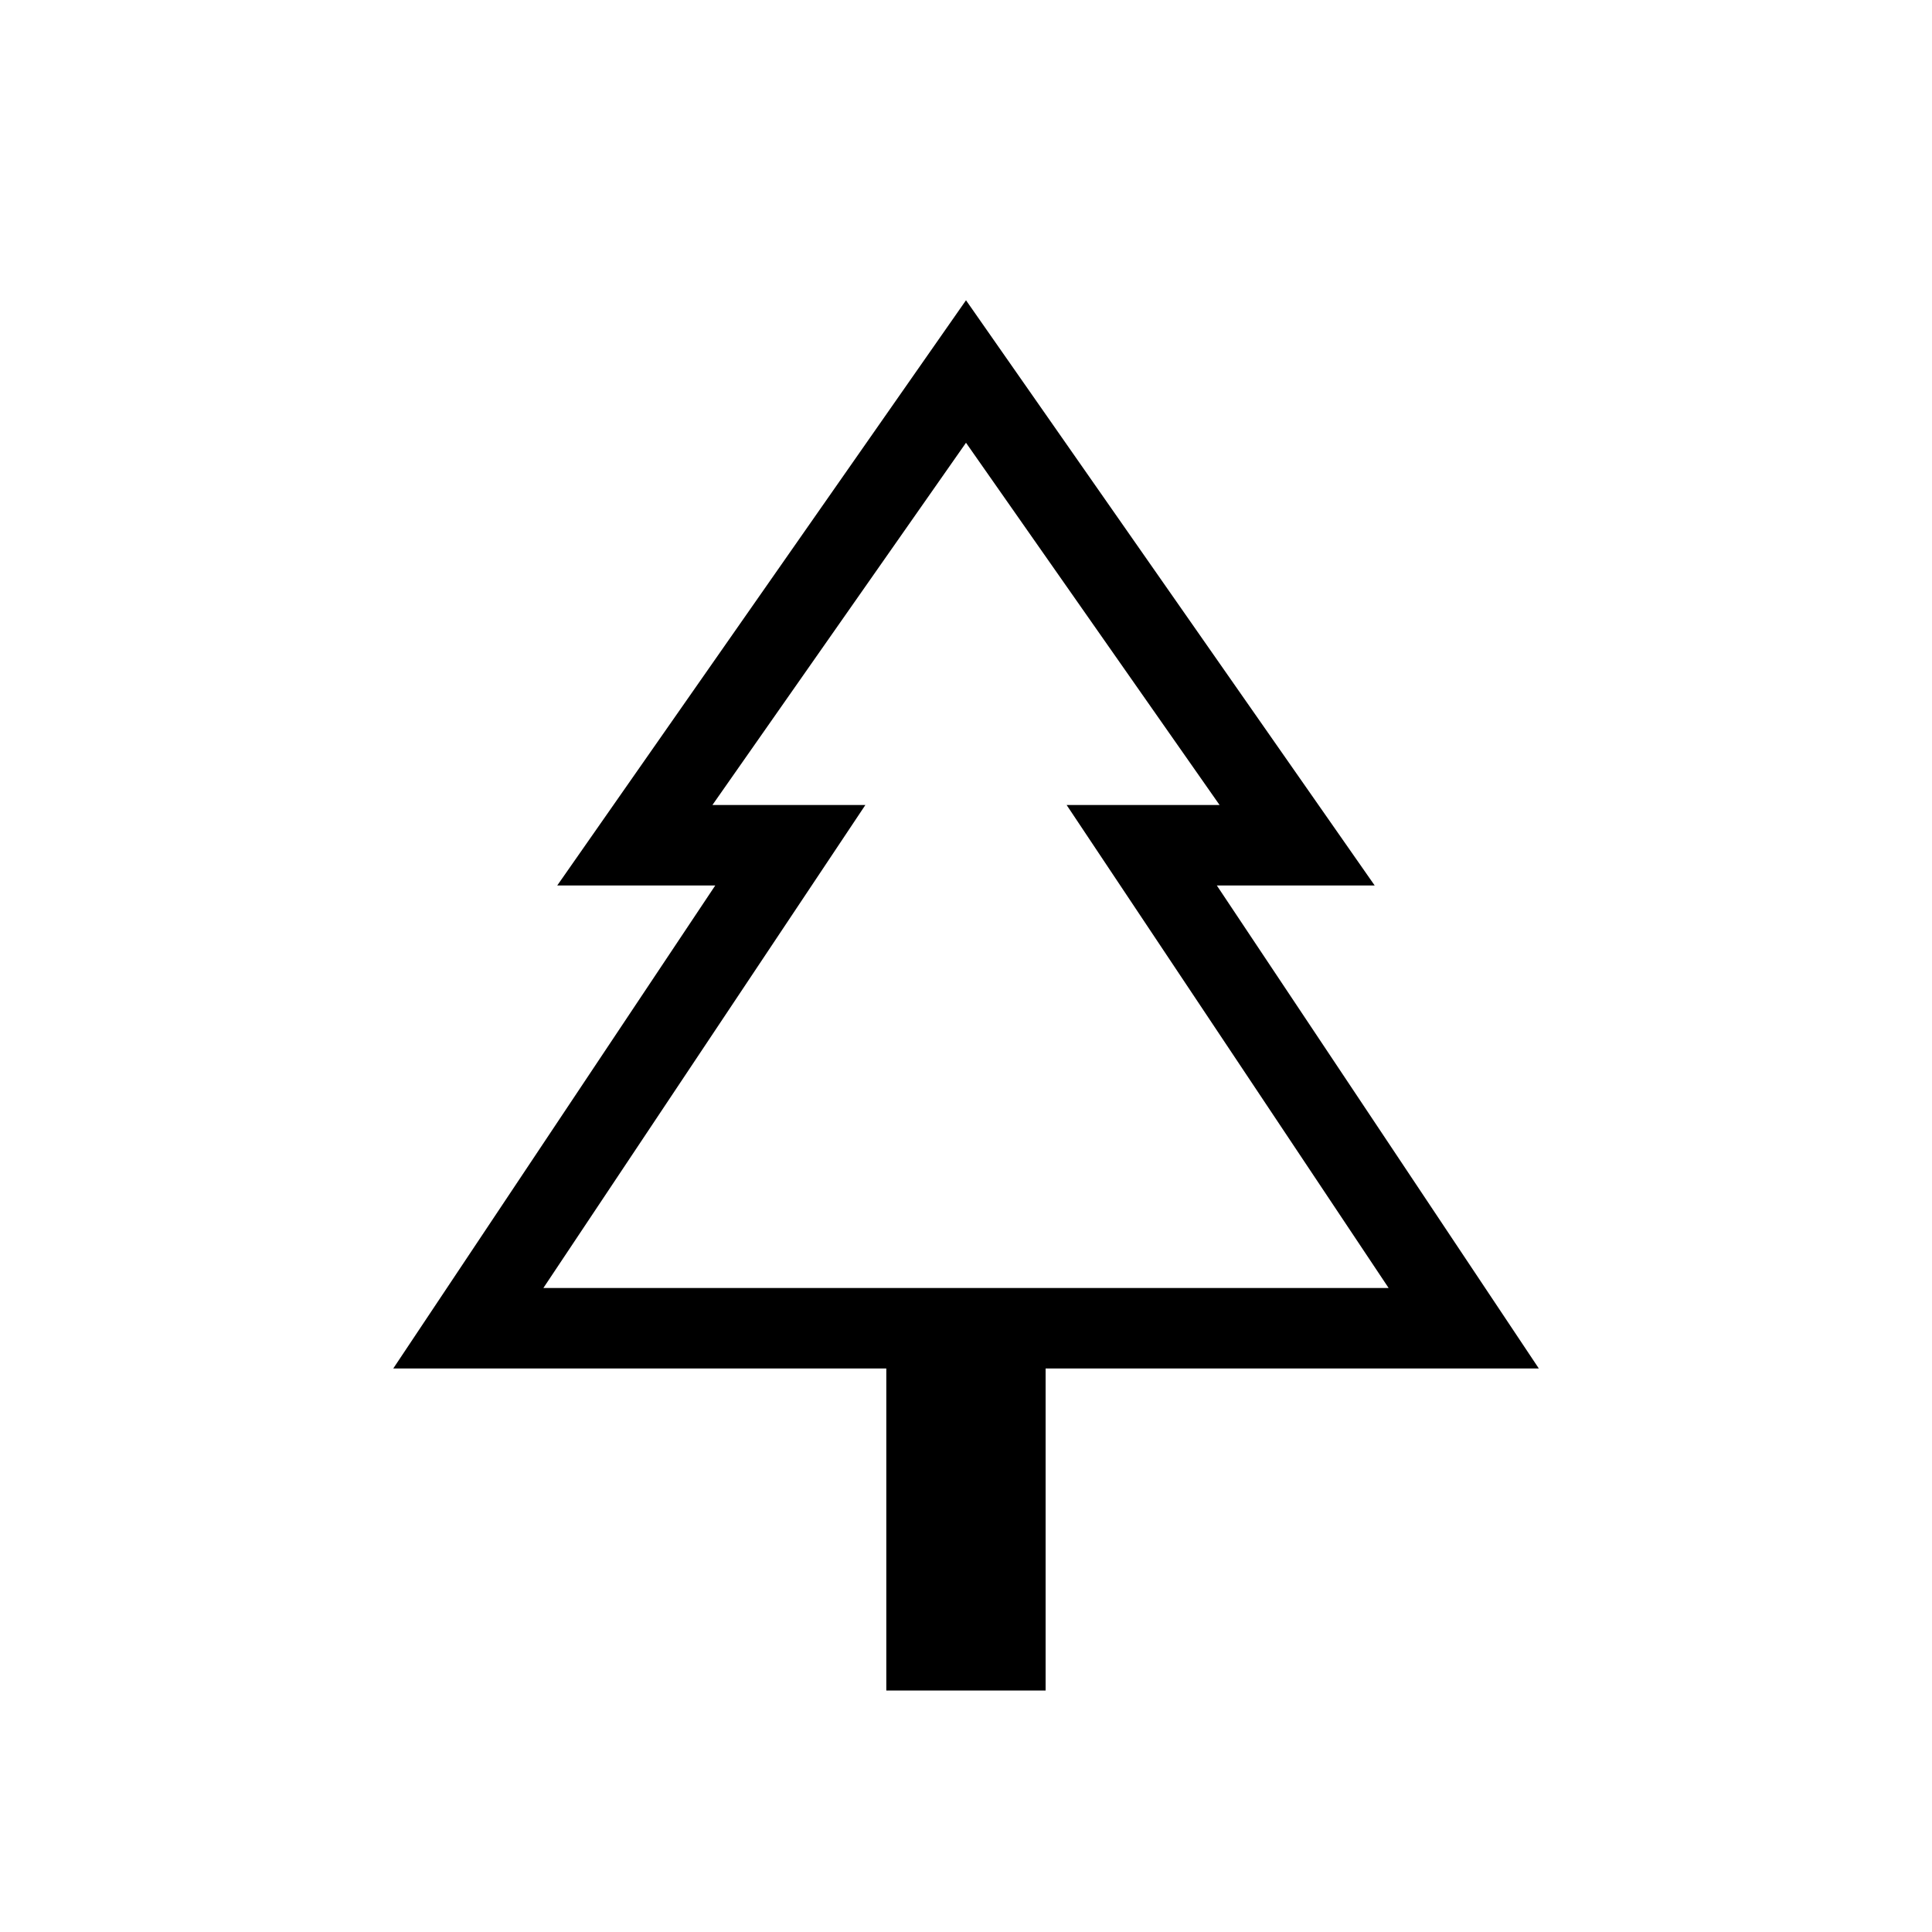 <svg xmlns="http://www.w3.org/2000/svg" width="1em" height="1em" viewBox="0 0 24 24"><path fill="currentColor" d="M12.989 21H11.01v-4H4.885l4-6H6.922L12 3.73L17.077 11h-1.961l4 6h-6.127zM6.75 16h4h-1.9h6.3h-1.9h4zm0 0h10.5l-4-6h1.9L12 5.5L8.85 10h1.9z"/></svg>